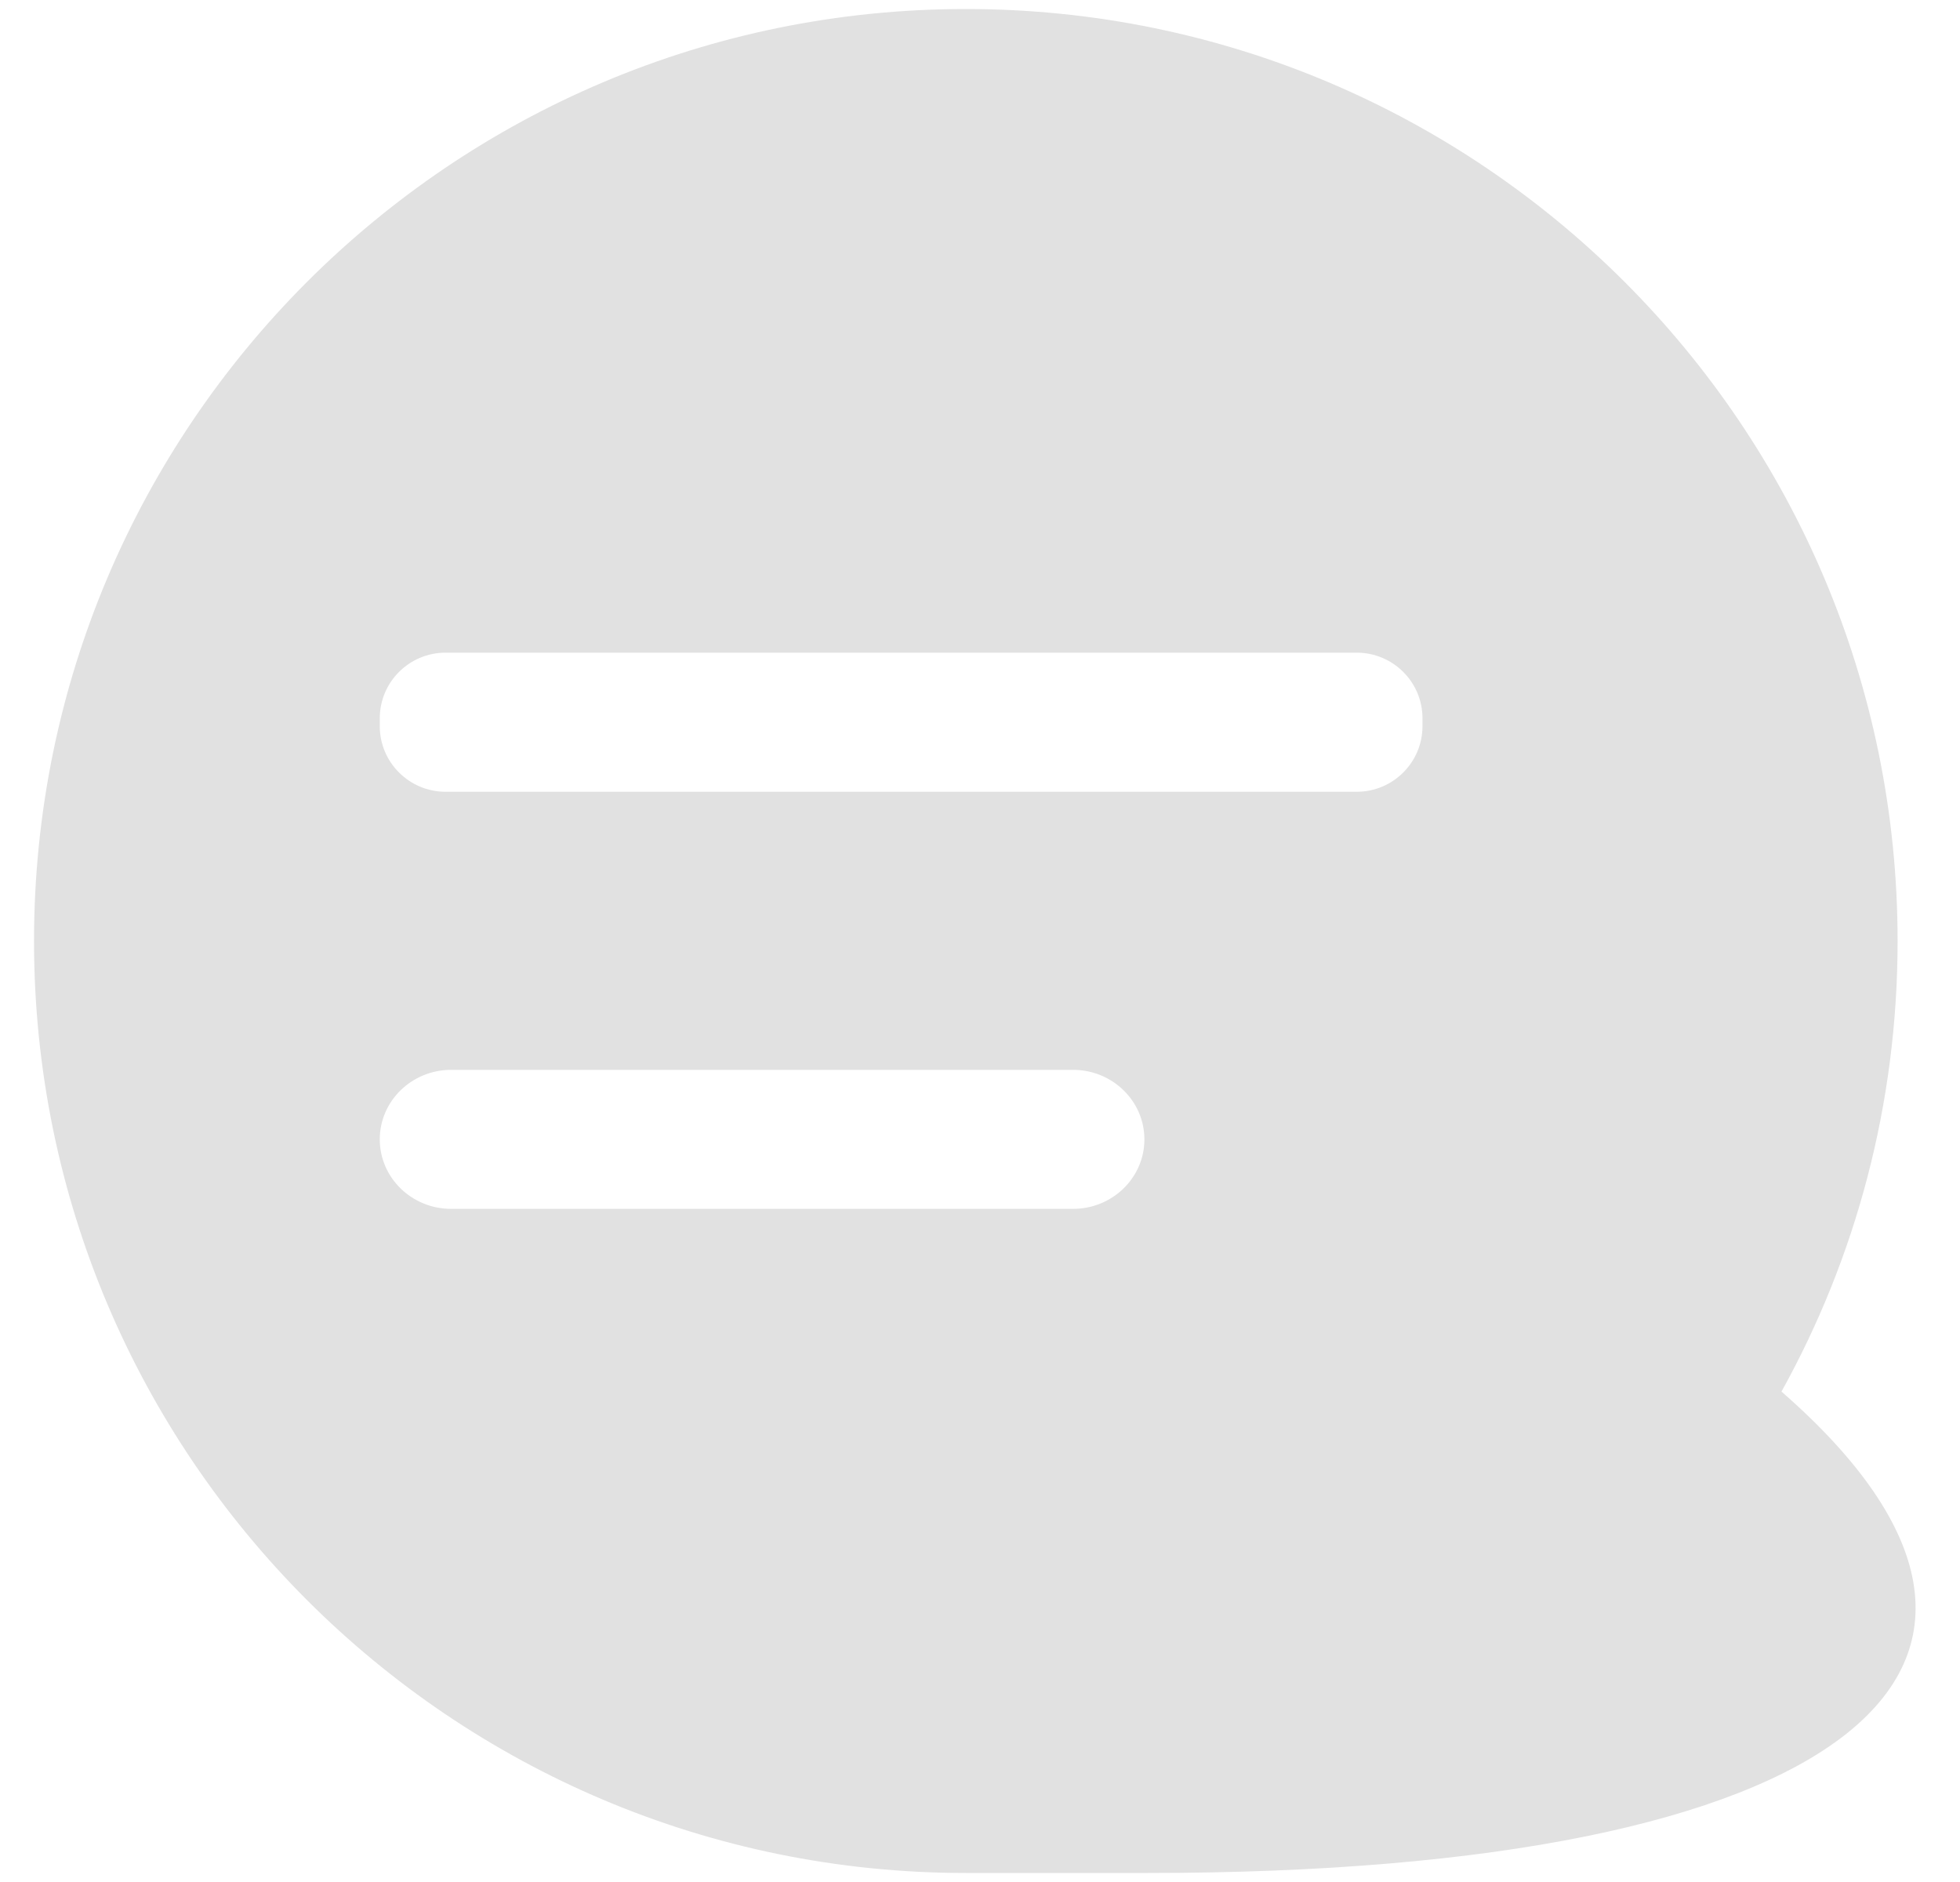 <svg width="25" height="24" viewBox="0 0 25 24" fill="none" xmlns="http://www.w3.org/2000/svg">
<path fill-rule="evenodd" clip-rule="evenodd" d="M14.641 23.885H12.319C5.755 23.885 0.434 18.564 0.434 12C0.434 5.436 5.755 0.115 12.319 0.115C18.883 0.115 24.204 5.436 24.204 12C24.204 14.084 23.669 16.041 22.723 17.746C26.727 21.238 23.569 23.885 14.641 23.885ZM18.144 9.26V9.16C18.144 8.698 17.768 8.323 17.305 8.323H5.684C5.22 8.323 4.844 8.698 4.844 9.16V9.26C4.844 9.722 5.22 10.097 5.684 10.097H17.305C17.768 10.097 18.144 9.722 18.144 9.26ZM14.597 14.53C14.597 15.019 14.189 15.416 13.686 15.416H5.755C5.252 15.416 4.844 15.019 4.844 14.53C4.844 14.04 5.252 13.643 5.755 13.643H13.686C14.189 13.643 14.597 14.04 14.597 14.53Z" fill="#E1E1E1"/>
</svg>
